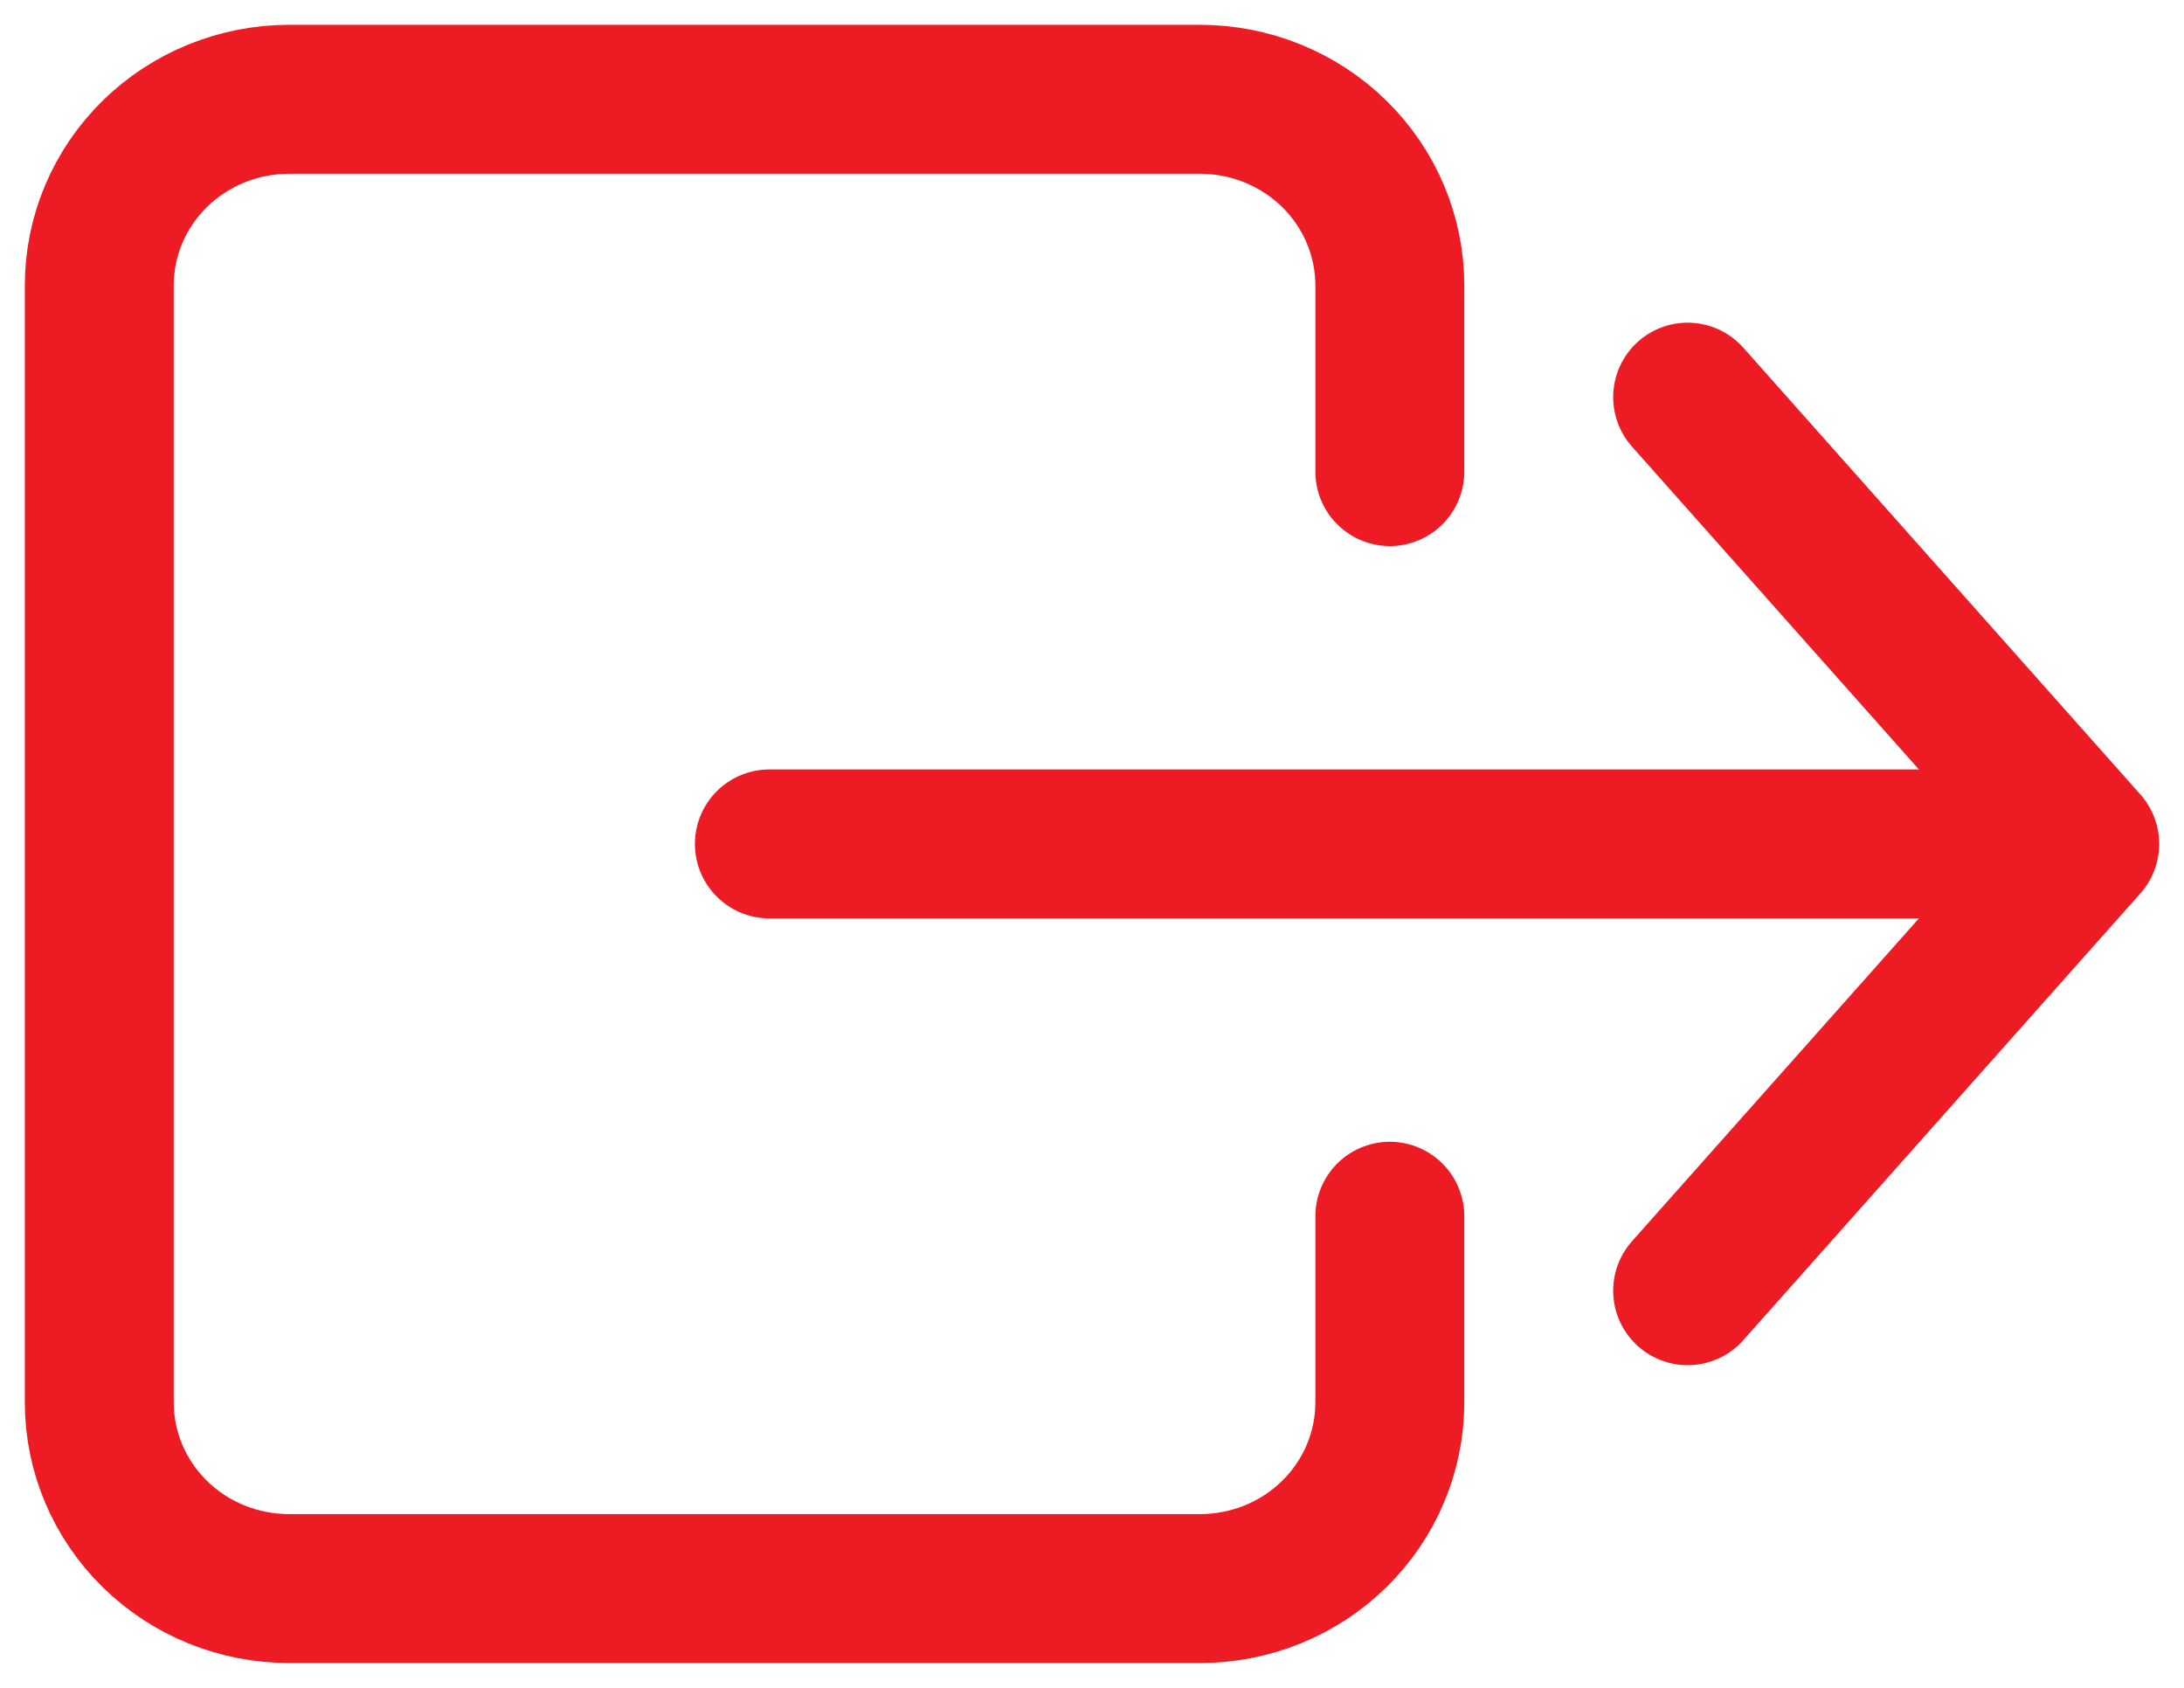 <svg width="22" height="17" viewBox="0 0 22 17" fill="none" xmlns="http://www.w3.org/2000/svg">
<g id="Group 1466">
<path id="Vector" d="M14 4.75V2.875C14 2.378 13.799 1.901 13.44 1.549C13.082 1.198 12.595 1 12.088 1H2.912C2.405 1 1.918 1.198 1.56 1.549C1.201 1.901 1 2.378 1 2.875V14.125C1 14.622 1.201 15.099 1.56 15.451C1.918 15.803 2.405 16 2.912 16H12.088C12.595 16 13.082 15.803 13.44 15.451C13.799 15.099 14 14.622 14 14.125V12.25" stroke="#ED1C24" stroke-width="1.5" stroke-linecap="round" stroke-linejoin="round"/>
<path id="Vector_2" d="M17 4L21 8.5L17 13" stroke="#ED1C24" stroke-width="1.5" stroke-linecap="round" stroke-linejoin="round"/>
<path id="Vector_3" d="M7.75 8.5H20.75" stroke="#ED1C24" stroke-width="1.5" stroke-linecap="round" stroke-linejoin="round"/>
</g>
</svg>
